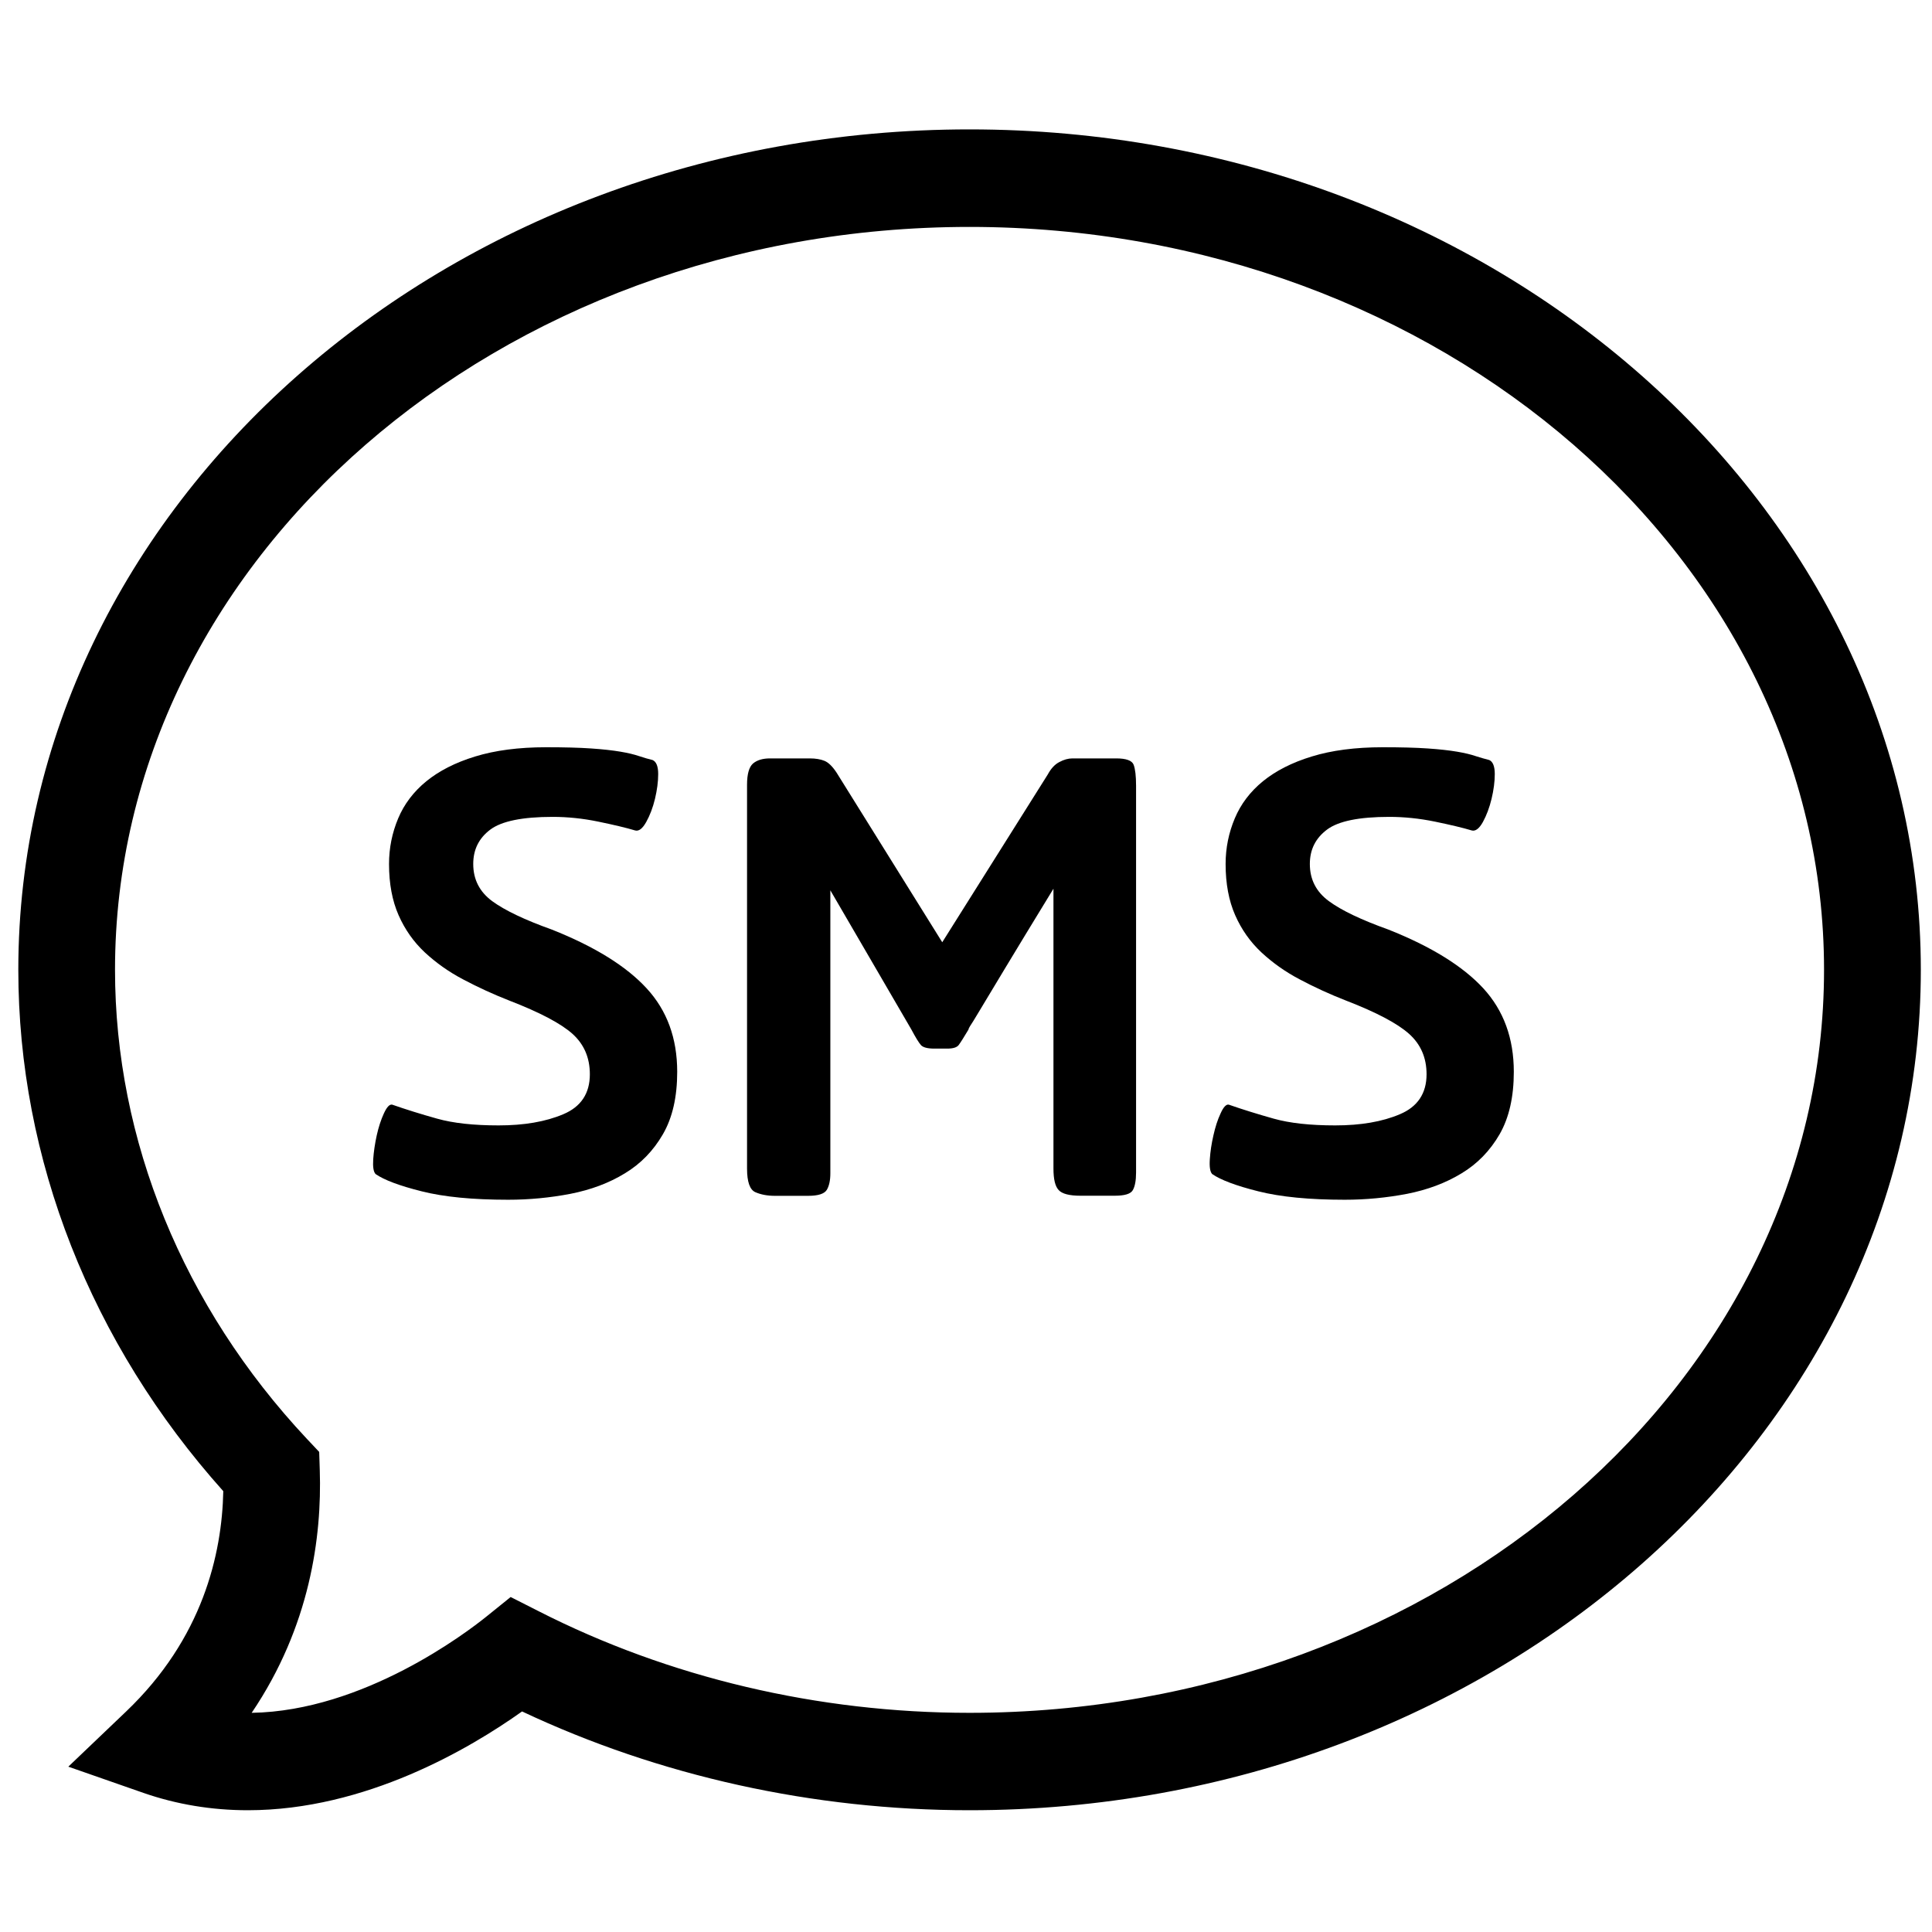 <svg
  xmlns="http://www.w3.org/2000/svg"
  xmlns:xlink="http://www.w3.org/1999/xlink"
  width="100"
  zoomAndPan="magnify"
  viewBox="0 0 75 75"
  height="100"
  preserveAspectRatio="xMidYMid meet"
  version="1.0"
>
  <defs>
    <clipPath id="id1">
      <path
        d="M 0.559 5.023 L 74.809 5.023 L 74.809 70.273 L 0.559 70.273 Z M 0.559 5.023 "
        clip-rule="nonzero"
      />
    </clipPath>
  </defs>
  <g clip-path="url(#id1)">
    <path
      fill="currentColor"
      d="M 9.621 70.273 C 8.219 70.273 6.855 70.047 5.574 69.602 L 2.652 68.582 L 4.895 66.441 C 7.867 63.605 8.617 60.336 8.668 57.887 C 3.531 52.148 0.711 44.992 0.711 37.648 C 0.711 19.66 17.273 5.023 37.637 5.023 C 58 5.023 74.566 19.66 74.566 37.648 C 74.566 55.637 58 70.273 37.637 70.273 C 31.574 70.273 25.594 68.949 20.266 66.438 C 18.258 67.867 14.199 70.273 9.621 70.273 Z M 19.824 61.996 L 20.902 62.543 C 25.969 65.125 31.758 66.492 37.637 66.492 C 55.93 66.492 70.809 53.551 70.809 37.648 C 70.809 21.746 55.93 8.809 37.637 8.809 C 19.344 8.809 4.465 21.746 4.465 37.648 C 4.465 44.258 7.105 50.723 11.902 55.844 L 12.391 56.363 L 12.414 57.082 C 12.496 59.652 12.039 63.137 9.77 66.492 C 14.117 66.422 18.117 63.371 18.879 62.758 Z M 19.824 61.996 "
      fill-opacity="1"
      fill-rule="nonzero"
    />
  </g>
  <path
    fill="currentColor"
    d="M 19.727 46.574 C 18.348 46.574 17.23 46.465 16.367 46.246 C 15.504 46.031 14.91 45.805 14.582 45.578 C 14.5 45.496 14.469 45.305 14.488 45.004 C 14.508 44.707 14.555 44.395 14.625 44.074 C 14.695 43.758 14.789 43.469 14.902 43.223 C 15.016 42.977 15.121 42.859 15.227 42.883 C 15.762 43.07 16.34 43.25 16.969 43.426 C 17.594 43.602 18.391 43.688 19.355 43.688 C 20.34 43.688 21.176 43.547 21.867 43.254 C 22.555 42.965 22.898 42.445 22.898 41.703 C 22.898 41.059 22.672 40.539 22.223 40.133 C 21.77 39.73 20.957 39.301 19.785 38.848 C 19.148 38.598 18.551 38.324 17.984 38.023 C 17.418 37.727 16.922 37.371 16.488 36.969 C 16.059 36.566 15.719 36.086 15.473 35.527 C 15.227 34.969 15.102 34.305 15.102 33.539 C 15.102 32.918 15.223 32.328 15.457 31.77 C 15.691 31.211 16.059 30.73 16.551 30.328 C 17.043 29.926 17.676 29.602 18.445 29.367 C 19.219 29.129 20.137 29.008 21.203 29.008 C 21.902 29.008 22.484 29.023 22.945 29.055 C 23.406 29.086 23.785 29.129 24.086 29.18 C 24.383 29.23 24.625 29.289 24.809 29.352 C 24.996 29.414 25.168 29.465 25.332 29.504 C 25.477 29.566 25.551 29.75 25.551 30.047 C 25.551 30.348 25.508 30.668 25.426 31.012 C 25.344 31.352 25.23 31.652 25.086 31.91 C 24.941 32.168 24.801 32.277 24.656 32.238 C 24.305 32.133 23.828 32.02 23.223 31.895 C 22.617 31.77 22.027 31.711 21.453 31.711 C 20.281 31.711 19.473 31.875 19.031 32.207 C 18.59 32.539 18.371 32.98 18.371 33.539 C 18.371 34.141 18.617 34.621 19.109 34.984 C 19.602 35.344 20.375 35.711 21.422 36.086 C 23.086 36.746 24.312 37.508 25.102 38.367 C 25.895 39.227 26.289 40.305 26.289 41.609 C 26.289 42.582 26.105 43.391 25.734 44.031 C 25.363 44.672 24.871 45.18 24.254 45.551 C 23.641 45.926 22.938 46.188 22.145 46.344 C 21.355 46.496 20.547 46.574 19.727 46.574 Z M 19.727 46.574 "
    fill-opacity="1"
    fill-rule="nonzero"
  />
  <path
    fill="currentColor"
    d="M 41.941 46.418 C 41.512 46.418 41.23 46.344 41.098 46.199 C 40.961 46.055 40.895 45.777 40.895 45.359 L 40.895 34.5 C 40.074 35.844 39.441 36.883 39 37.617 C 38.555 38.355 38.234 38.891 38.027 39.234 C 37.824 39.574 37.699 39.777 37.656 39.836 C 37.617 39.898 37.598 39.941 37.598 39.965 C 37.414 40.273 37.285 40.477 37.215 40.57 C 37.141 40.664 36.992 40.707 36.766 40.707 L 36.273 40.707 C 36.004 40.707 35.832 40.66 35.75 40.57 C 35.668 40.477 35.543 40.273 35.379 39.965 L 32.234 34.562 L 32.234 45.551 C 32.234 45.82 32.188 46.035 32.098 46.188 C 32.004 46.344 31.762 46.422 31.371 46.422 L 30.078 46.422 C 29.793 46.422 29.539 46.375 29.324 46.281 C 29.109 46.188 29 45.883 29 45.363 L 29 30.465 C 29 30.051 29.078 29.777 29.23 29.641 C 29.387 29.508 29.605 29.441 29.895 29.441 L 31.434 29.441 C 31.66 29.441 31.852 29.473 32.004 29.535 C 32.16 29.598 32.316 29.75 32.48 30 L 36.578 36.578 L 40.676 30.062 C 40.801 29.832 40.949 29.672 41.125 29.582 C 41.301 29.488 41.469 29.441 41.633 29.441 L 43.328 29.441 C 43.719 29.441 43.945 29.523 44.008 29.688 C 44.07 29.855 44.102 30.125 44.102 30.496 L 44.102 45.516 C 44.102 45.828 44.059 46.055 43.977 46.199 C 43.895 46.348 43.66 46.418 43.27 46.418 Z M 41.941 46.418 "
    fill-opacity="1"
    fill-rule="nonzero"
  />
  <path
    fill="currentColor"
    d="M 52.203 46.574 C 50.828 46.574 49.711 46.465 48.844 46.246 C 47.984 46.031 47.387 45.805 47.059 45.578 C 46.977 45.496 46.945 45.305 46.965 45.004 C 46.984 44.707 47.031 44.395 47.105 44.074 C 47.176 43.758 47.266 43.469 47.383 43.223 C 47.492 42.977 47.602 42.859 47.703 42.883 C 48.238 43.07 48.82 43.25 49.445 43.426 C 50.07 43.602 50.867 43.688 51.832 43.688 C 52.82 43.688 53.656 43.547 54.344 43.254 C 55.031 42.965 55.379 42.445 55.379 41.703 C 55.379 41.059 55.152 40.539 54.699 40.133 C 54.246 39.73 53.438 39.301 52.266 38.848 C 51.625 38.598 51.027 38.324 50.461 38.023 C 49.895 37.727 49.398 37.371 48.965 36.969 C 48.535 36.566 48.195 36.086 47.949 35.527 C 47.703 34.969 47.578 34.305 47.578 33.539 C 47.578 32.918 47.699 32.328 47.934 31.77 C 48.168 31.211 48.535 30.73 49.027 30.328 C 49.52 29.926 50.152 29.602 50.922 29.367 C 51.695 29.129 52.613 29.008 53.68 29.008 C 54.379 29.008 54.961 29.023 55.422 29.055 C 55.883 29.086 56.262 29.129 56.562 29.18 C 56.859 29.23 57.102 29.289 57.285 29.352 C 57.473 29.41 57.648 29.465 57.812 29.504 C 57.953 29.566 58.027 29.75 58.027 30.047 C 58.027 30.348 57.984 30.668 57.902 31.012 C 57.82 31.352 57.707 31.652 57.566 31.91 C 57.422 32.168 57.277 32.277 57.133 32.238 C 56.785 32.133 56.305 32.02 55.703 31.895 C 55.094 31.77 54.504 31.711 53.93 31.711 C 52.758 31.711 51.953 31.875 51.512 32.207 C 51.07 32.539 50.848 32.98 50.848 33.539 C 50.848 34.141 51.094 34.621 51.59 34.984 C 52.078 35.344 52.852 35.711 53.898 36.086 C 55.562 36.746 56.789 37.508 57.582 38.367 C 58.371 39.227 58.766 40.305 58.766 41.609 C 58.766 42.582 58.582 43.391 58.215 44.031 C 57.844 44.672 57.352 45.18 56.734 45.551 C 56.117 45.926 55.414 46.188 54.625 46.344 C 53.828 46.496 53.027 46.574 52.203 46.574 Z M 52.203 46.574 "
    fill-opacity="1"
    fill-rule="nonzero"
  />
</svg>
